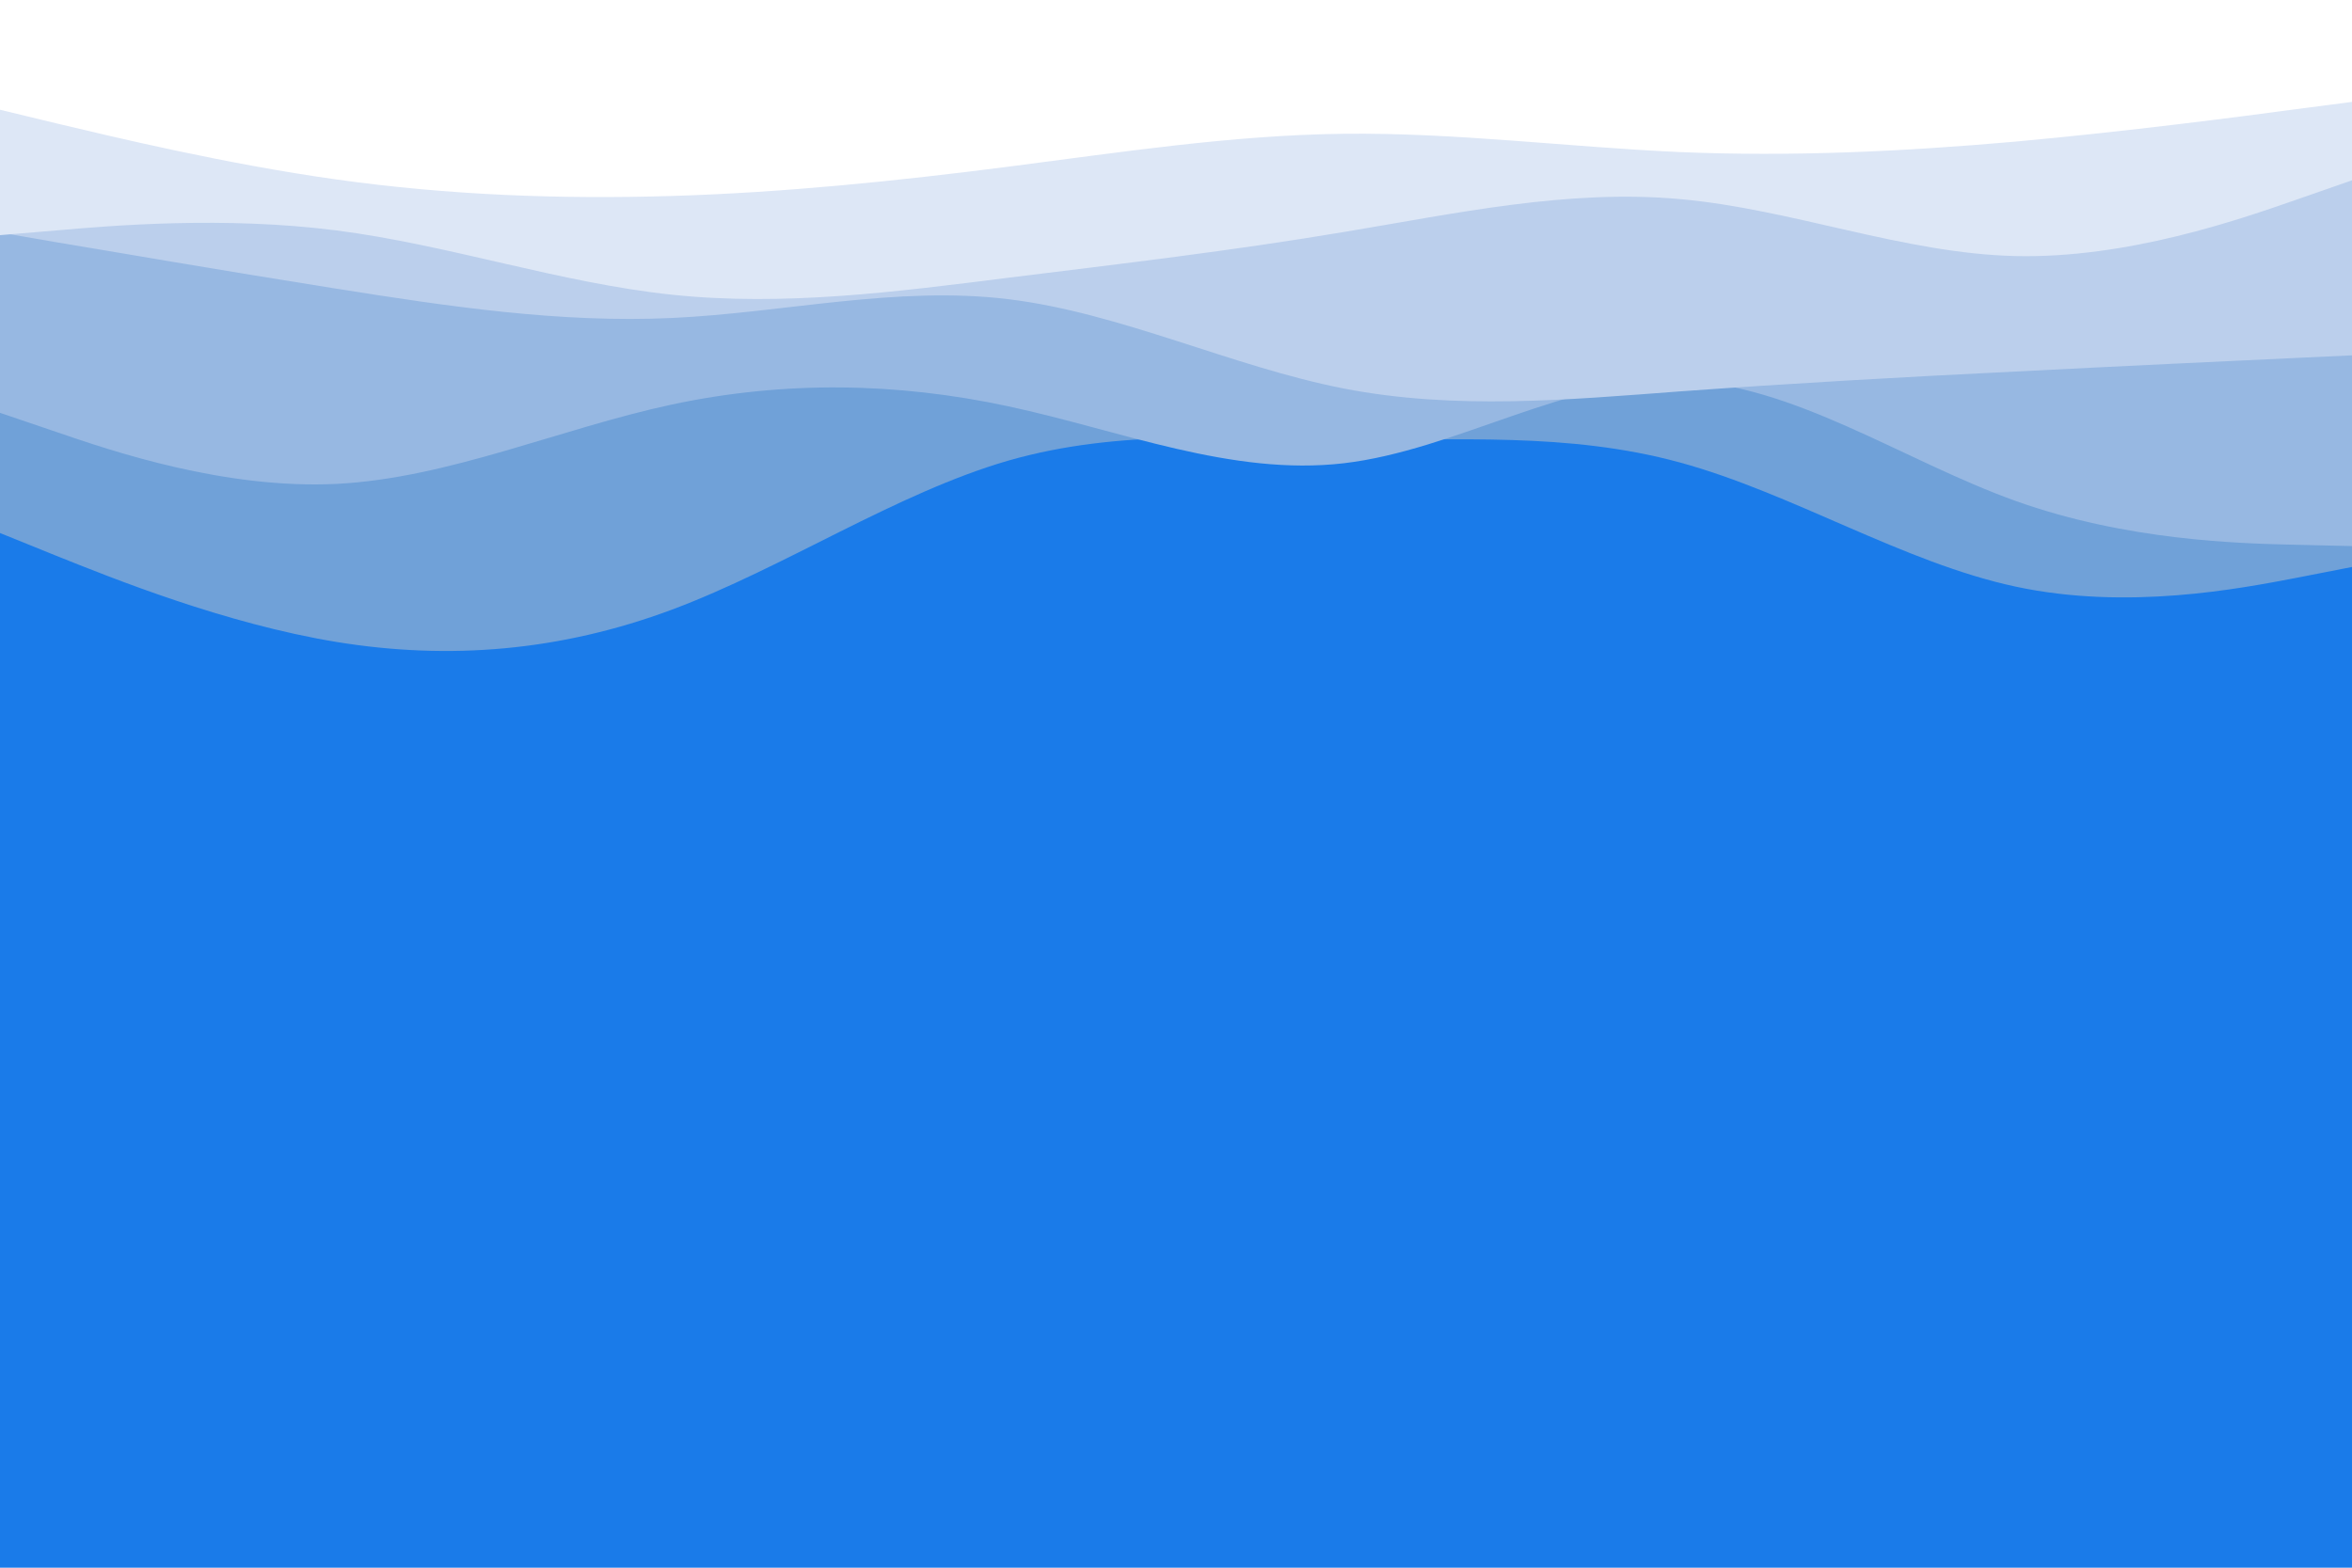 <svg id="visual" viewBox="0 0 900 600" width="900" height="600" xmlns="http://www.w3.org/2000/svg" xmlns:xlink="http://www.w3.org/1999/xlink" version="1.1"><rect x="0" y="0" width="900" height="600" fill="#1a7be9"></rect><path d="M0 204L21.5 212.7C43 221.3 86 238.7 128.8 245.7C171.7 252.7 214.3 249.3 257.2 233.3C300 217.3 343 188.7 385.8 176.3C428.7 164 471.3 168 514.2 168.3C557 168.7 600 165.3 642.8 177C685.7 188.7 728.3 215.3 771.2 224.5C814 233.7 857 225.3 878.5 221.2L900 217L900 0L878.5 0C857 0 814 0 771.2 0C728.3 0 685.7 0 642.8 0C600 0 557 0 514.2 0C471.3 0 428.7 0 385.8 0C343 0 300 0 257.2 0C214.3 0 171.7 0 128.8 0C86 0 43 0 21.5 0L0 0Z" fill="#70a1d8"></path><path d="M0 158L21.5 165.3C43 172.7 86 187.3 128.8 185.2C171.7 183 214.3 164 257.2 154.8C300 145.7 343 146.3 385.8 155.5C428.7 164.7 471.3 182.3 514.2 177.3C557 172.3 600 144.7 642.8 145.7C685.7 146.7 728.3 176.3 771.2 191.7C814 207 857 208 878.5 208.5L900 209L900 0L878.5 0C857 0 814 0 771.2 0C728.3 0 685.7 0 642.8 0C600 0 557 0 514.2 0C471.3 0 428.7 0 385.8 0C343 0 300 0 257.2 0C214.3 0 171.7 0 128.8 0C86 0 43 0 21.5 0L0 0Z" fill="#97b8e2"></path><path d="M0 89L21.5 92.7C43 96.3 86 103.7 128.8 110.5C171.7 117.3 214.3 123.7 257.2 121.7C300 119.7 343 109.3 385.8 114.5C428.7 119.7 471.3 140.3 514.2 148.7C557 157 600 153 642.8 149.8C685.7 146.7 728.3 144.3 771.2 142.2C814 140 857 138 878.5 137L900 136L900 0L878.5 0C857 0 814 0 771.2 0C728.3 0 685.7 0 642.8 0C600 0 557 0 514.2 0C471.3 0 428.7 0 385.8 0C343 0 300 0 257.2 0C214.3 0 171.7 0 128.8 0C86 0 43 0 21.5 0L0 0Z" fill="#bbcfec"></path><path d="M0 90L21.5 88.2C43 86.3 86 82.7 128.8 88.2C171.7 93.7 214.3 108.3 257.2 112.8C300 117.3 343 111.7 385.8 106.3C428.7 101 471.3 96 514.2 88.8C557 81.7 600 72.3 642.8 76.2C685.7 80 728.3 97 771.2 98C814 99 857 84 878.5 76.5L900 69L900 0L878.5 0C857 0 814 0 771.2 0C728.3 0 685.7 0 642.8 0C600 0 557 0 514.2 0C471.3 0 428.7 0 385.8 0C343 0 300 0 257.2 0C214.3 0 171.7 0 128.8 0C86 0 43 0 21.5 0L0 0Z" fill="#dde7f6"></path><path d="M0 42L21.5 47.2C43 52.3 86 62.7 128.8 68.7C171.7 74.7 214.3 76.3 257.2 75C300 73.7 343 69.3 385.8 63.8C428.7 58.3 471.3 51.7 514.2 51.2C557 50.7 600 56.3 642.8 58.2C685.7 60 728.3 58 771.2 54.2C814 50.3 857 44.7 878.5 41.8L900 39L900 0L878.5 0C857 0 814 0 771.2 0C728.3 0 685.7 0 642.8 0C600 0 557 0 514.2 0C471.3 0 428.7 0 385.8 0C343 0 300 0 257.2 0C214.3 0 171.7 0 128.8 0C86 0 43 0 21.5 0L0 0Z" fill="#ffffff"></path></svg>
